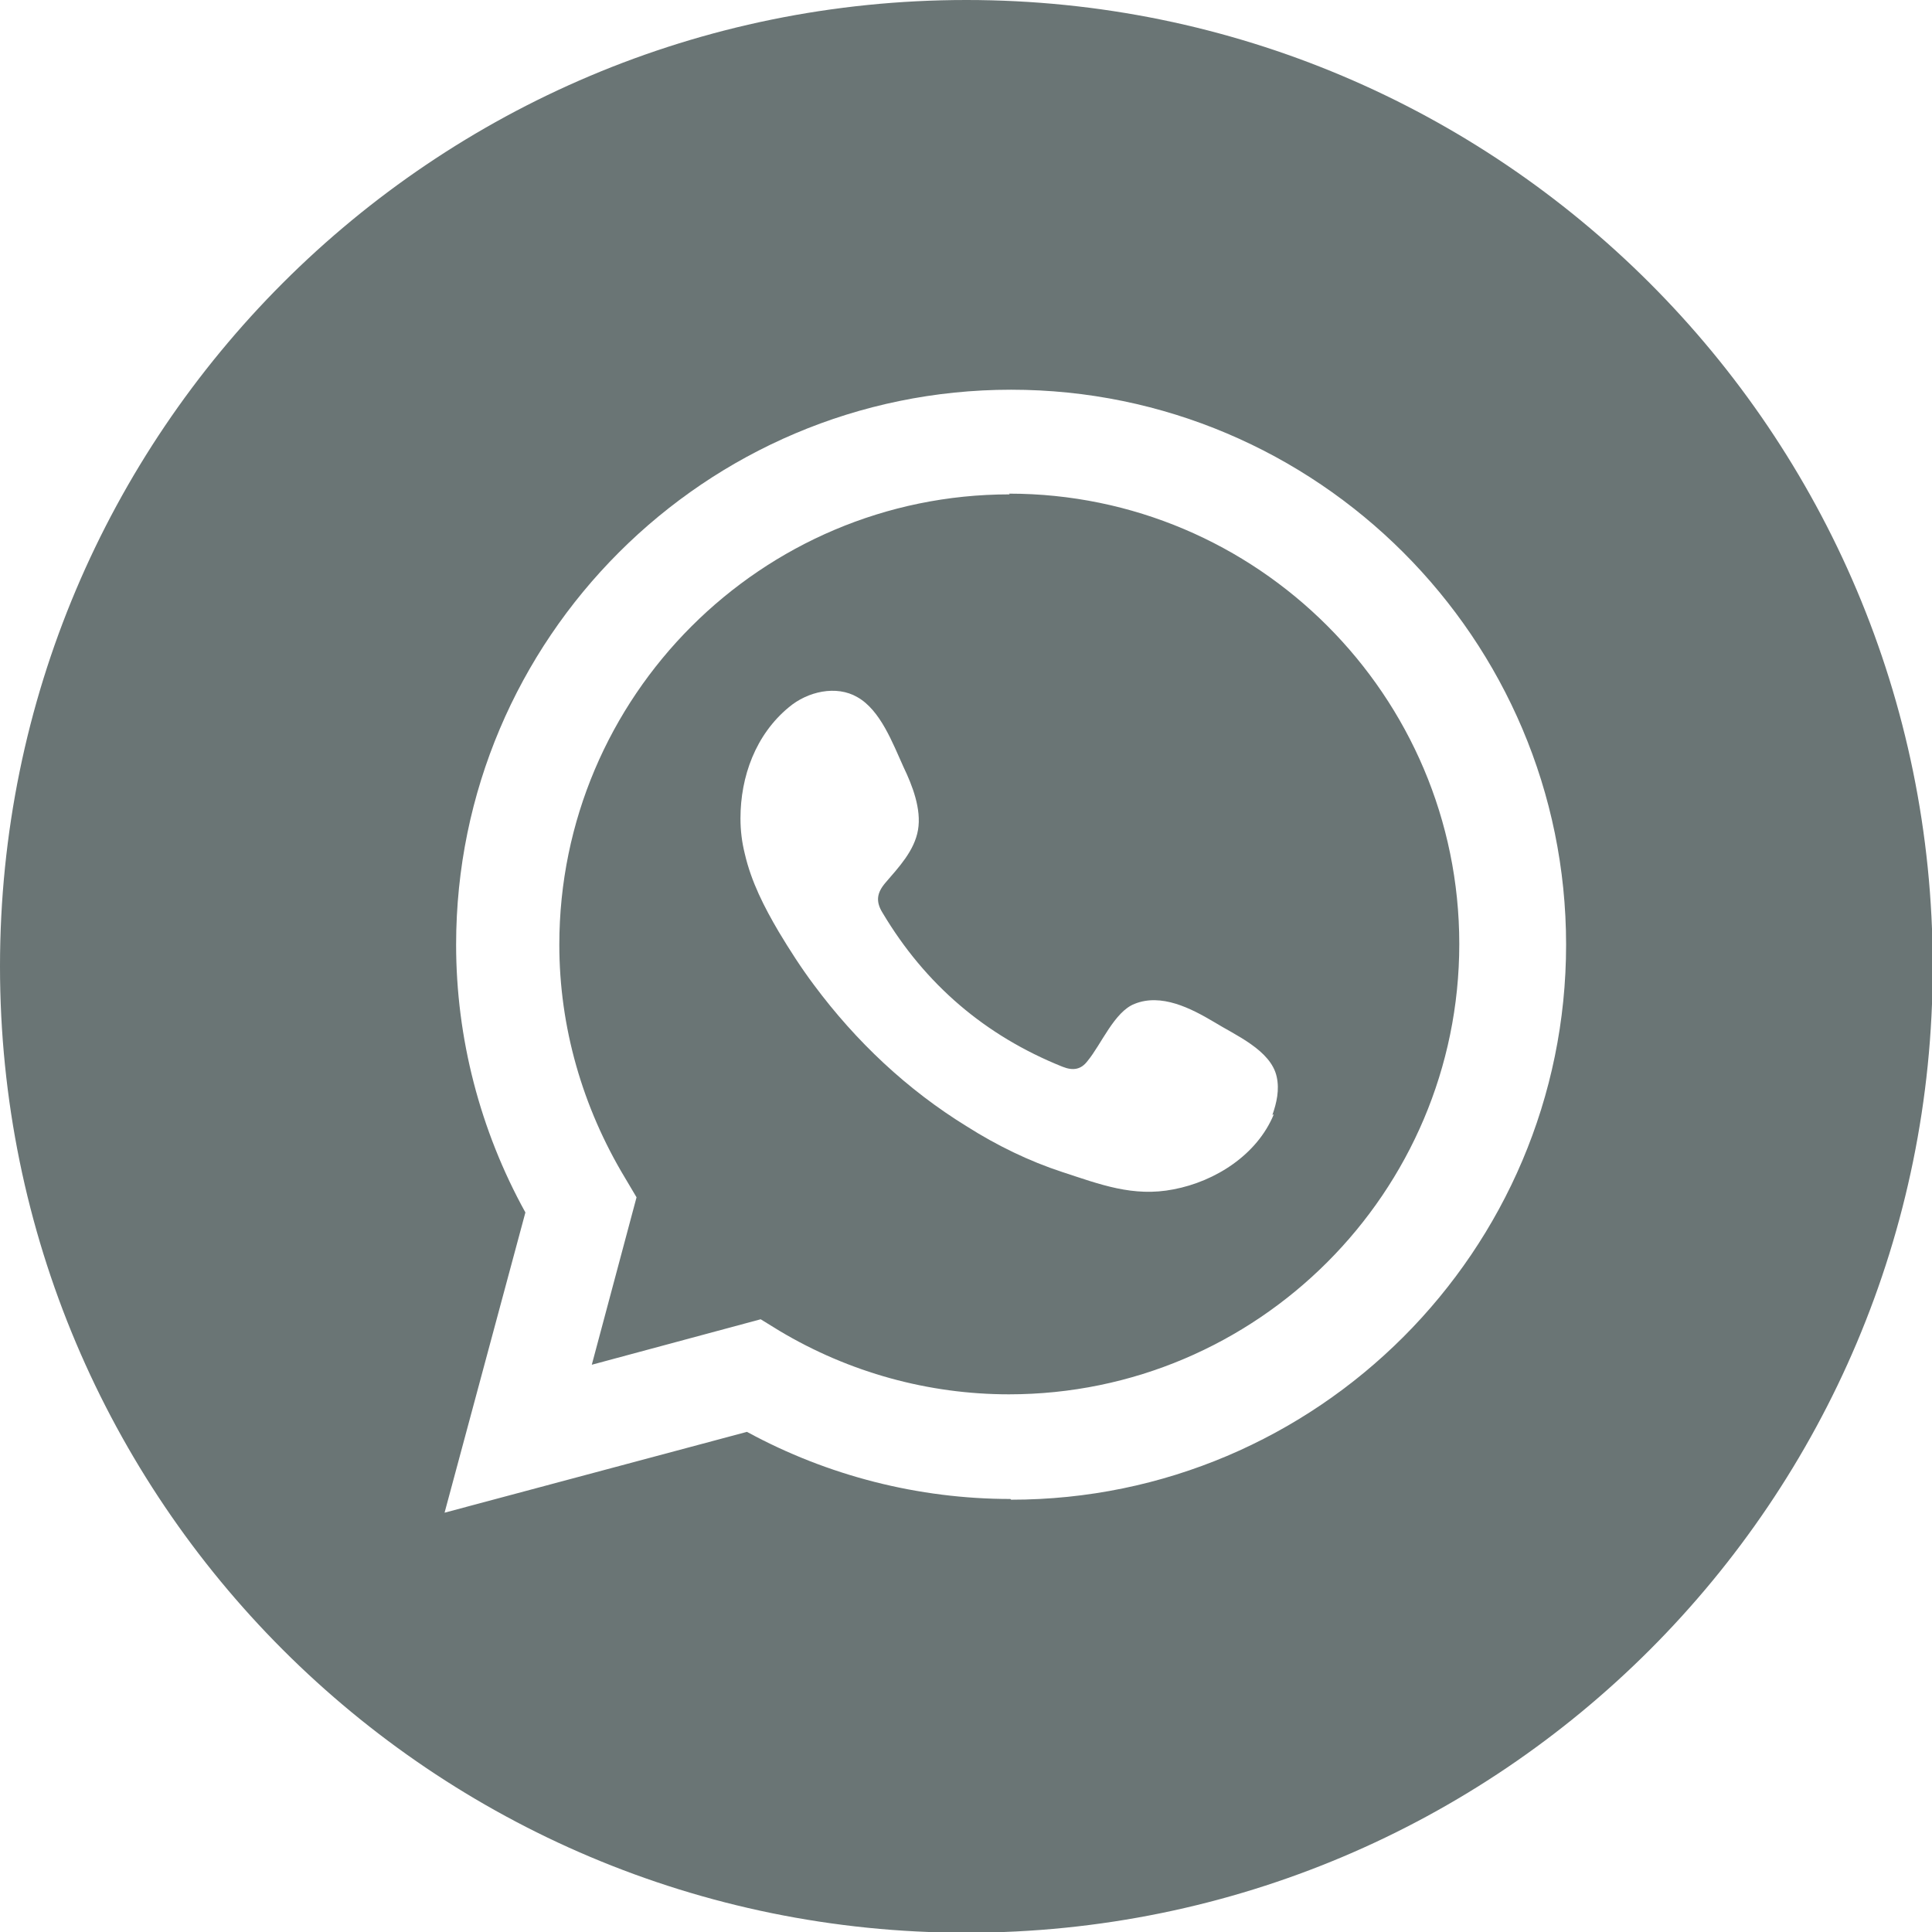 <?xml version="1.0" encoding="UTF-8"?><svg id="Layer_2" xmlns="http://www.w3.org/2000/svg" viewBox="0 0 26.77 26.77"><defs><style>.cls-1{fill:#6a7575;}</style></defs><g id="Vectores"><g><path class="cls-1" d="M13.99,6.85c-3.44,0-6.24,2.8-6.24,6.24,0,1.14,.32,2.25,.91,3.23l.16,.27-.62,2.32,2.34-.63,.26,.16c.97,.58,2.07,.88,3.18,.88,3.44,0,6.24-2.8,6.24-6.24s-2.8-6.24-6.24-6.24Zm3.66,8.59c-.23,.56-.81,.93-1.39,1.04-.56,.11-1.02-.07-1.54-.24-.46-.15-.91-.37-1.32-.63-.83-.51-1.54-1.18-2.12-1.96-.18-.24-.34-.49-.49-.74-.2-.34-.38-.69-.47-1.08-.04-.16-.06-.32-.06-.49,0-.58,.21-1.16,.67-1.54,.26-.22,.66-.31,.95-.14,.32,.18,.49,.64,.64,.97,.12,.25,.25,.58,.2,.87s-.27,.52-.45,.73c-.12,.14-.14,.26-.04,.42,.59,.99,1.42,1.7,2.49,2.13,.15,.06,.26,.04,.35-.08,.19-.23,.37-.68,.65-.79,.37-.15,.78,.06,1.1,.25,.29,.18,.79,.39,.87,.76,.04,.18,0,.36-.06,.53Z"/><path class="cls-1" d="M13.39,0C5.99,0,0,5.99,0,13.39s5.99,13.39,13.39,13.39,13.39-5.99,13.39-13.39S20.78,0,13.39,0Zm.61,20.77c-1.27,0-2.53-.32-3.65-.93l-4.19,1.12,1.12-4.16c-.63-1.14-.96-2.42-.96-3.71,0-4.24,3.45-7.69,7.69-7.69s7.69,3.45,7.69,7.69-3.45,7.69-7.69,7.69Z"/></g></g></svg>